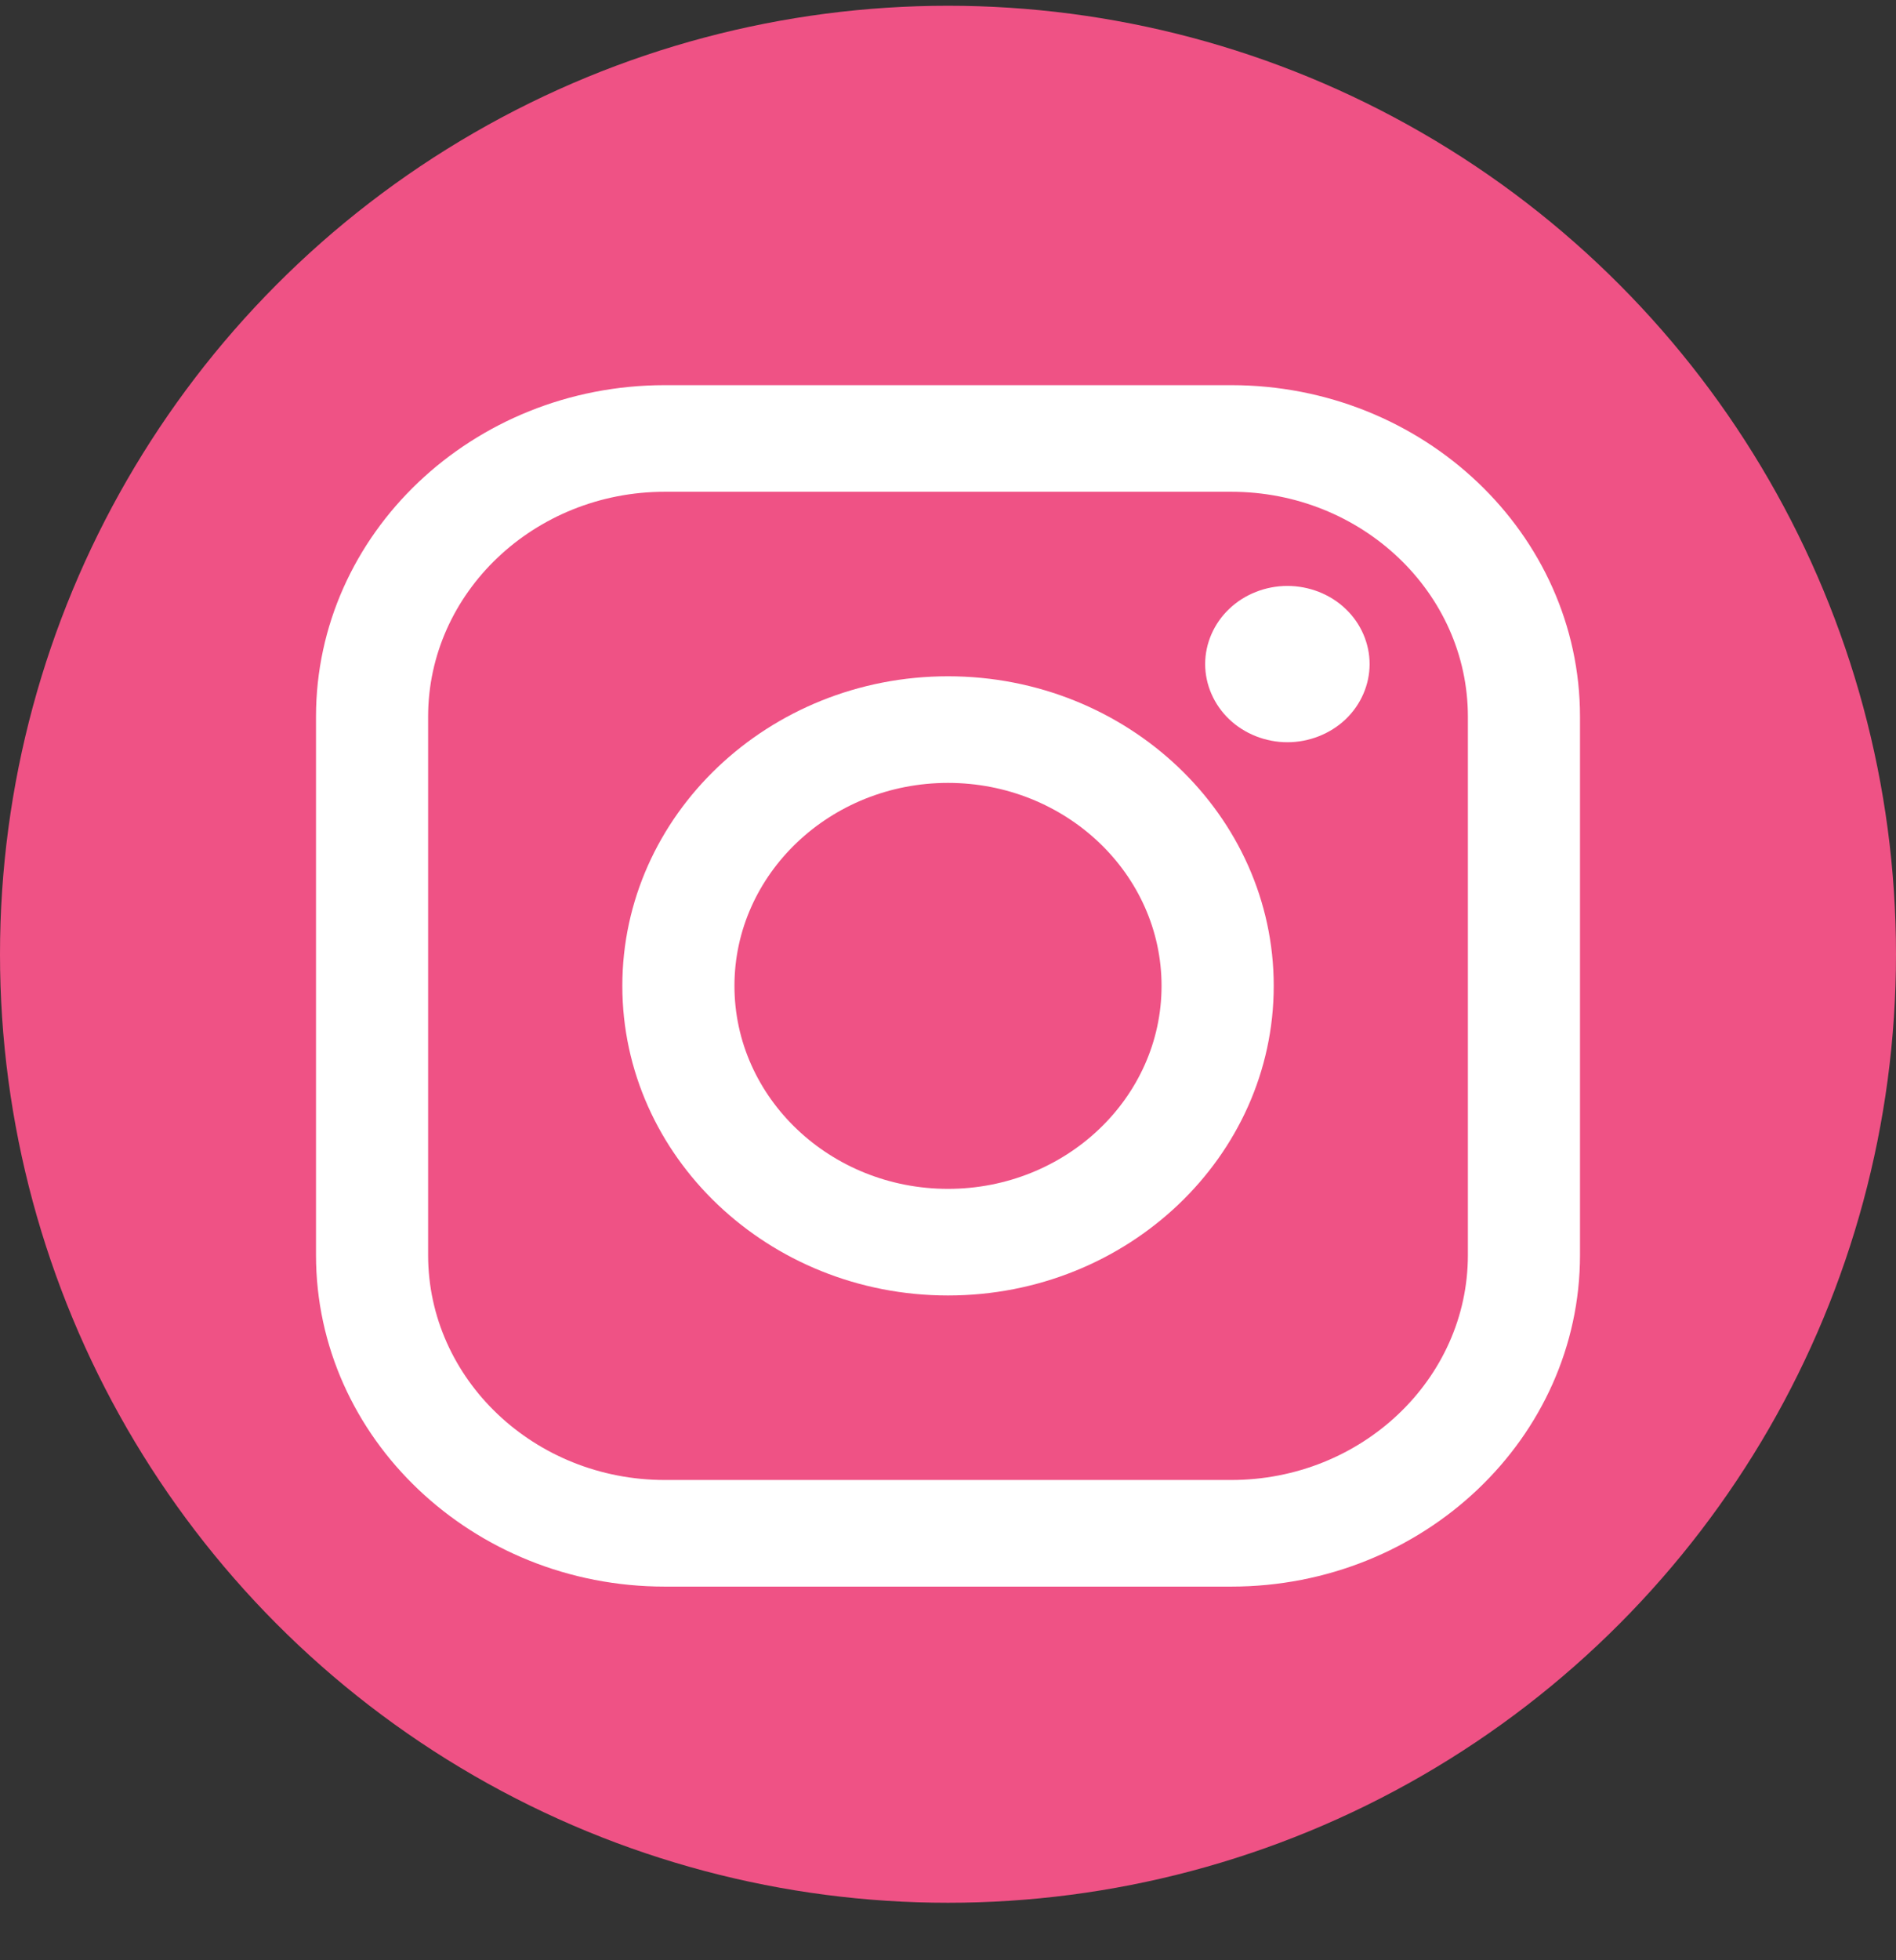 <svg width="30" height="31" viewBox="0 0 30 31" fill="none" xmlns="http://www.w3.org/2000/svg">
<rect x="0" y="0" width="30" height="31" fill="#333333" stroke="none"/>
<circle cx="15" cy="15.091" r="15" fill="#EF5285"/>
<path d="M19.481 6.091H10.519C7.476 6.091 5 8.443 5 11.334V19.848C5 22.739 7.476 25.091 10.519 25.091H19.481C22.524 25.091 25 22.739 25 19.848V11.334C25 8.443 22.524 6.091 19.481 6.091ZM23.226 19.848C23.226 21.809 21.546 23.405 19.481 23.405H10.519C8.454 23.405 6.774 21.809 6.774 19.848V11.334C6.774 9.373 8.454 7.777 10.519 7.777H19.481C21.546 7.777 23.226 9.373 23.226 11.334V19.848H23.226Z" fill="white"/>
<path d="M15 10.695C12.159 10.695 9.847 12.892 9.847 15.591C9.847 18.291 12.159 20.487 15 20.487C17.842 20.487 20.154 18.291 20.154 15.591C20.154 12.892 17.842 10.695 15 10.695ZM15 18.801C13.137 18.801 11.621 17.361 11.621 15.591C11.621 13.821 13.137 12.381 15 12.381C16.864 12.381 18.379 13.821 18.379 15.591C18.379 17.361 16.863 18.801 15 18.801Z" fill="white"/>
<path d="M20.37 9.266C20.028 9.266 19.692 9.397 19.451 9.628C19.208 9.857 19.069 10.176 19.069 10.502C19.069 10.827 19.208 11.146 19.451 11.376C19.692 11.606 20.028 11.738 20.37 11.738C20.713 11.738 21.048 11.606 21.29 11.376C21.533 11.146 21.671 10.827 21.671 10.502C21.671 10.176 21.533 9.857 21.29 9.628C21.049 9.397 20.713 9.266 20.37 9.266Z" fill="white"/>
</svg>

